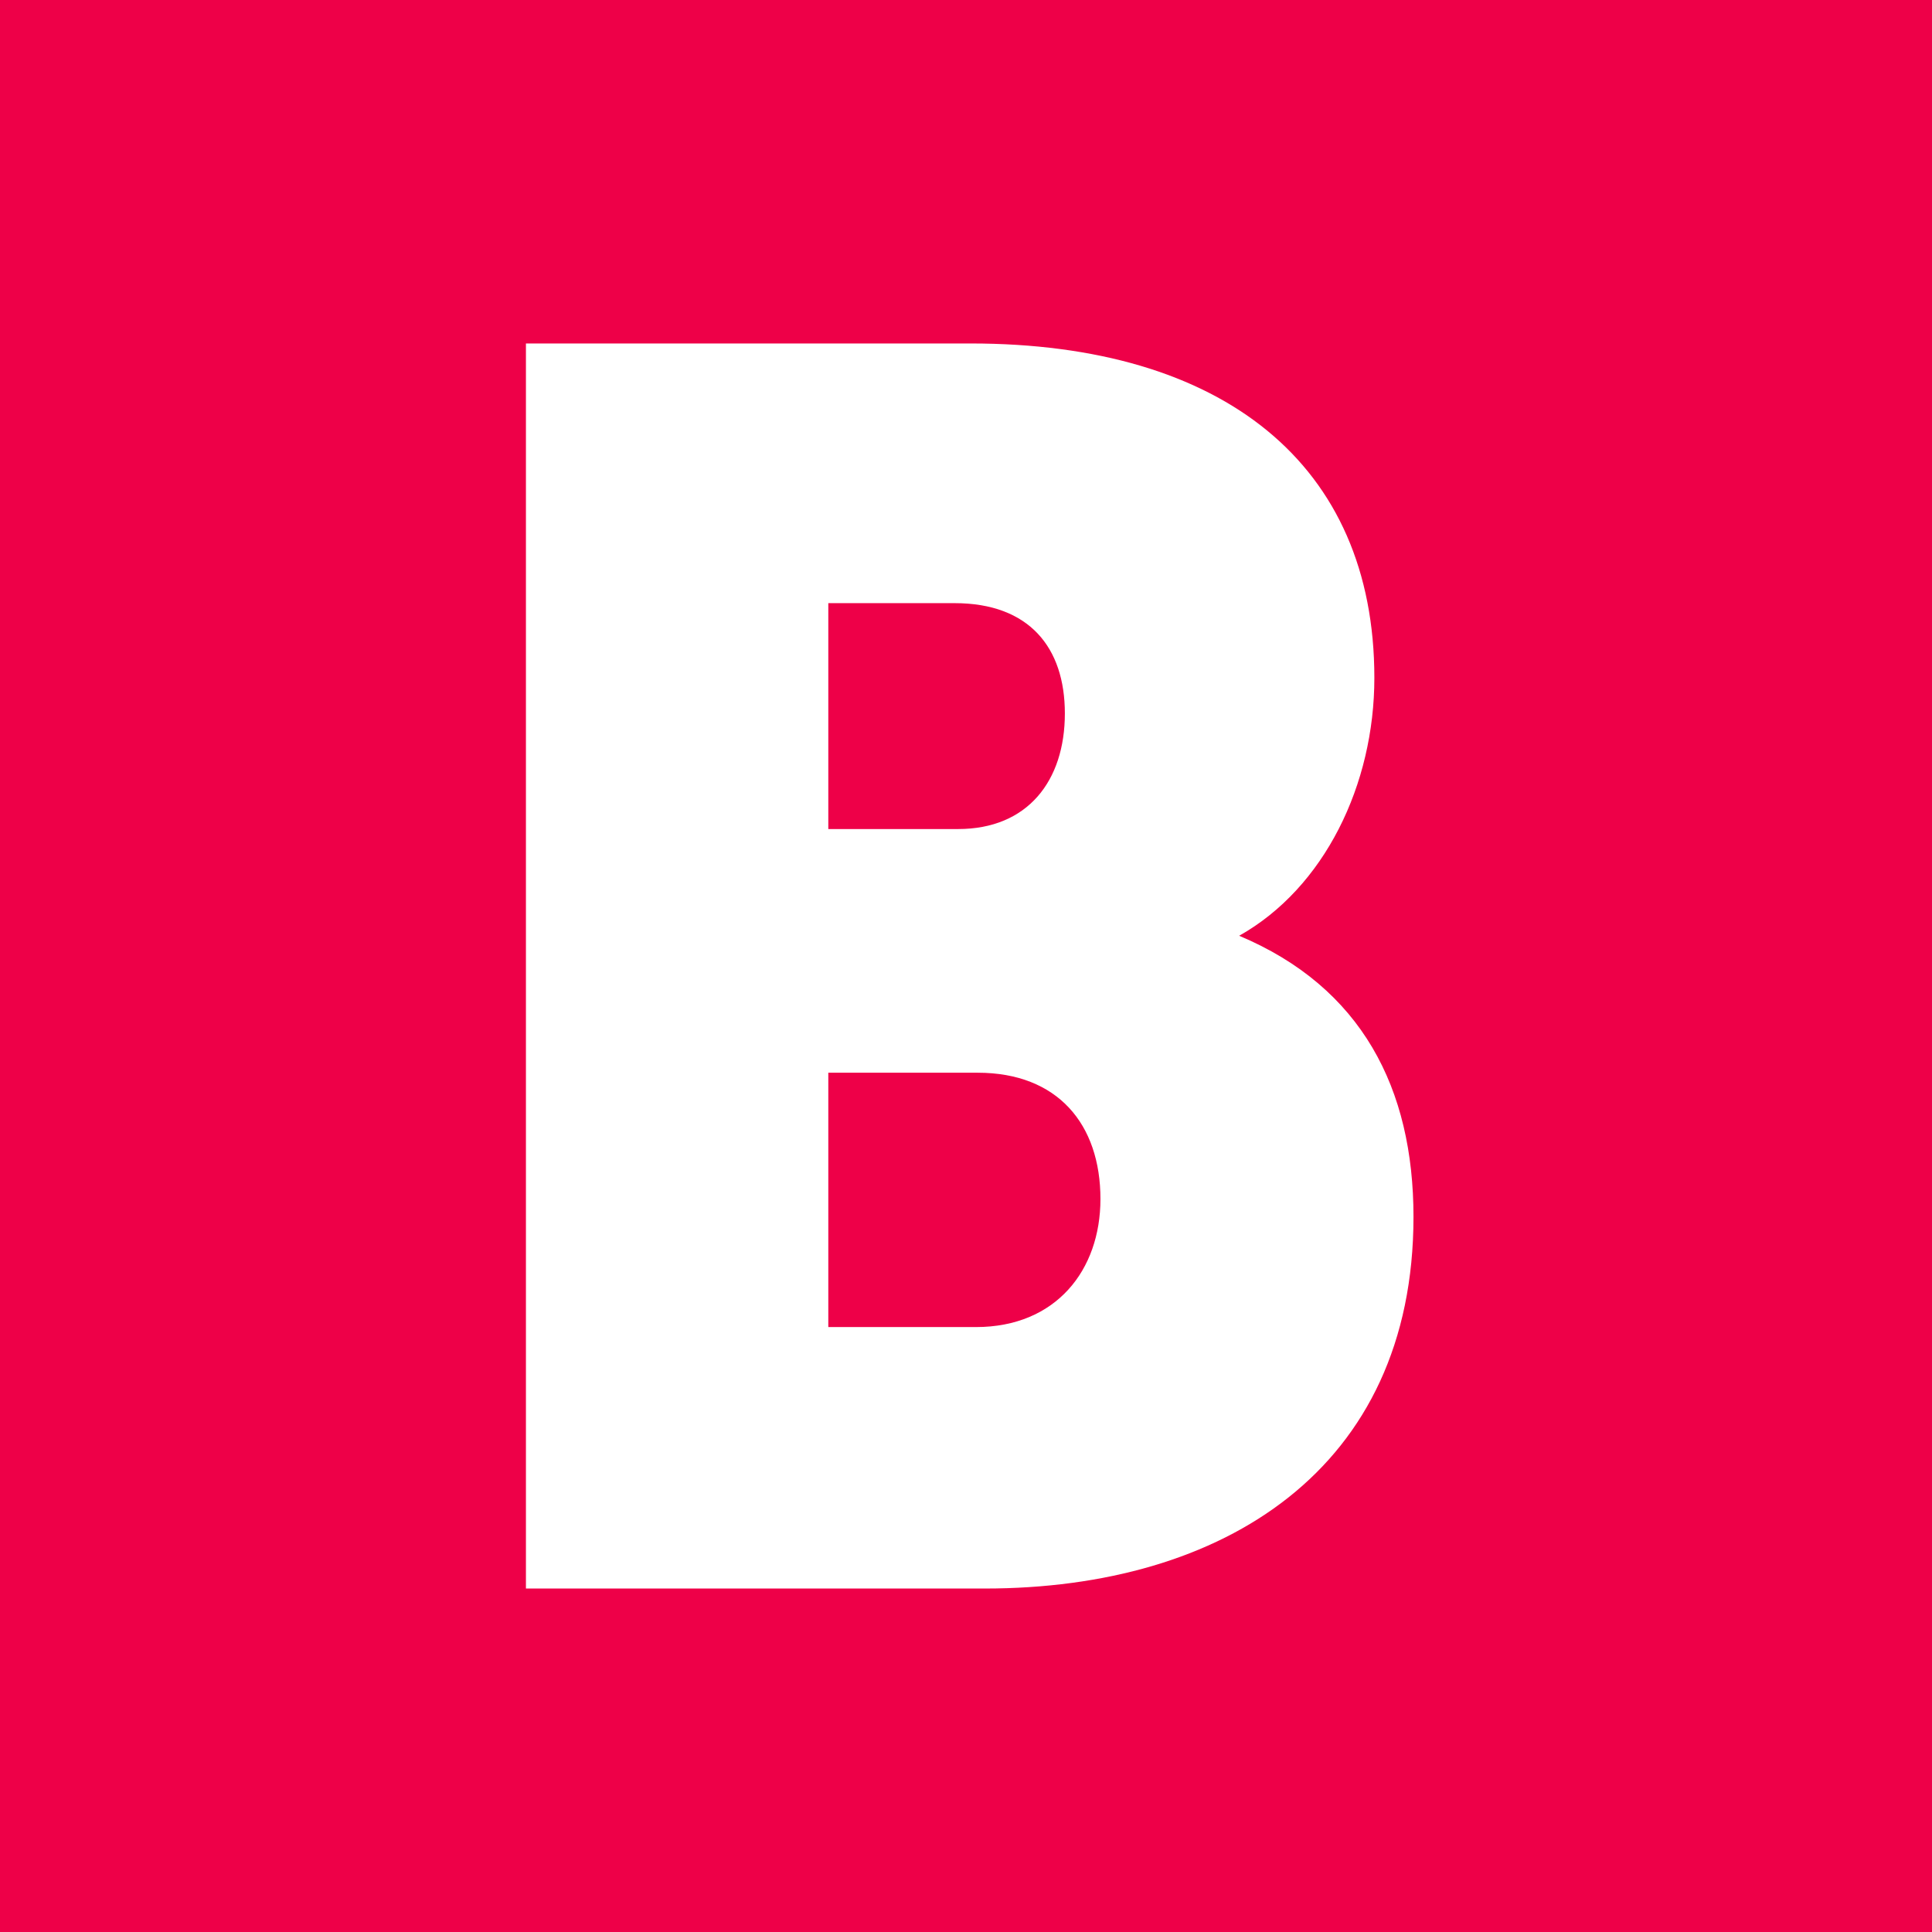 <?xml version="1.0" encoding="UTF-8"?>
<svg width="180px" height="180px" viewBox="0 0 180 180" version="1.1" xmlns="http://www.w3.org/2000/svg" xmlns:xlink="http://www.w3.org/1999/xlink">
    <!-- Generator: Sketch 50.2 (55047) - http://www.bohemiancoding.com/sketch -->
    <title>icon</title>
    <desc>Created with Sketch.</desc>
    <defs></defs>
    <g id="icon" stroke="none" stroke-width="1" fill="none" fill-rule="evenodd">
        <path d="M0,0 L180,0 L180,180 L0,180 L0,0 Z M131.691,113.366 C131.691,101.434 126.886,91.989 115.451,87.183 C123.406,82.709 128.046,73.097 128.046,63.154 C128.046,43.269 113.96,32 90.429,32 L49,32 L49,148 L91.754,148 C113.96,148 131.691,136.897 131.691,113.366 Z M91.091,99.943 C98.549,99.943 102.526,104.749 102.526,111.709 C102.526,118.337 98.383,123.64 90.926,123.64 L77.171,123.64 L77.171,99.943 L91.091,99.943 Z M88.937,56.194 C95.897,56.194 99.211,60.337 99.211,66.469 C99.211,72.766 95.731,77.24 89.269,77.24 L77.171,77.24 L77.171,56.194 L88.937,56.194 Z" id="Combined-Shape" fill="#EE0048"></path>
    </g>
</svg>